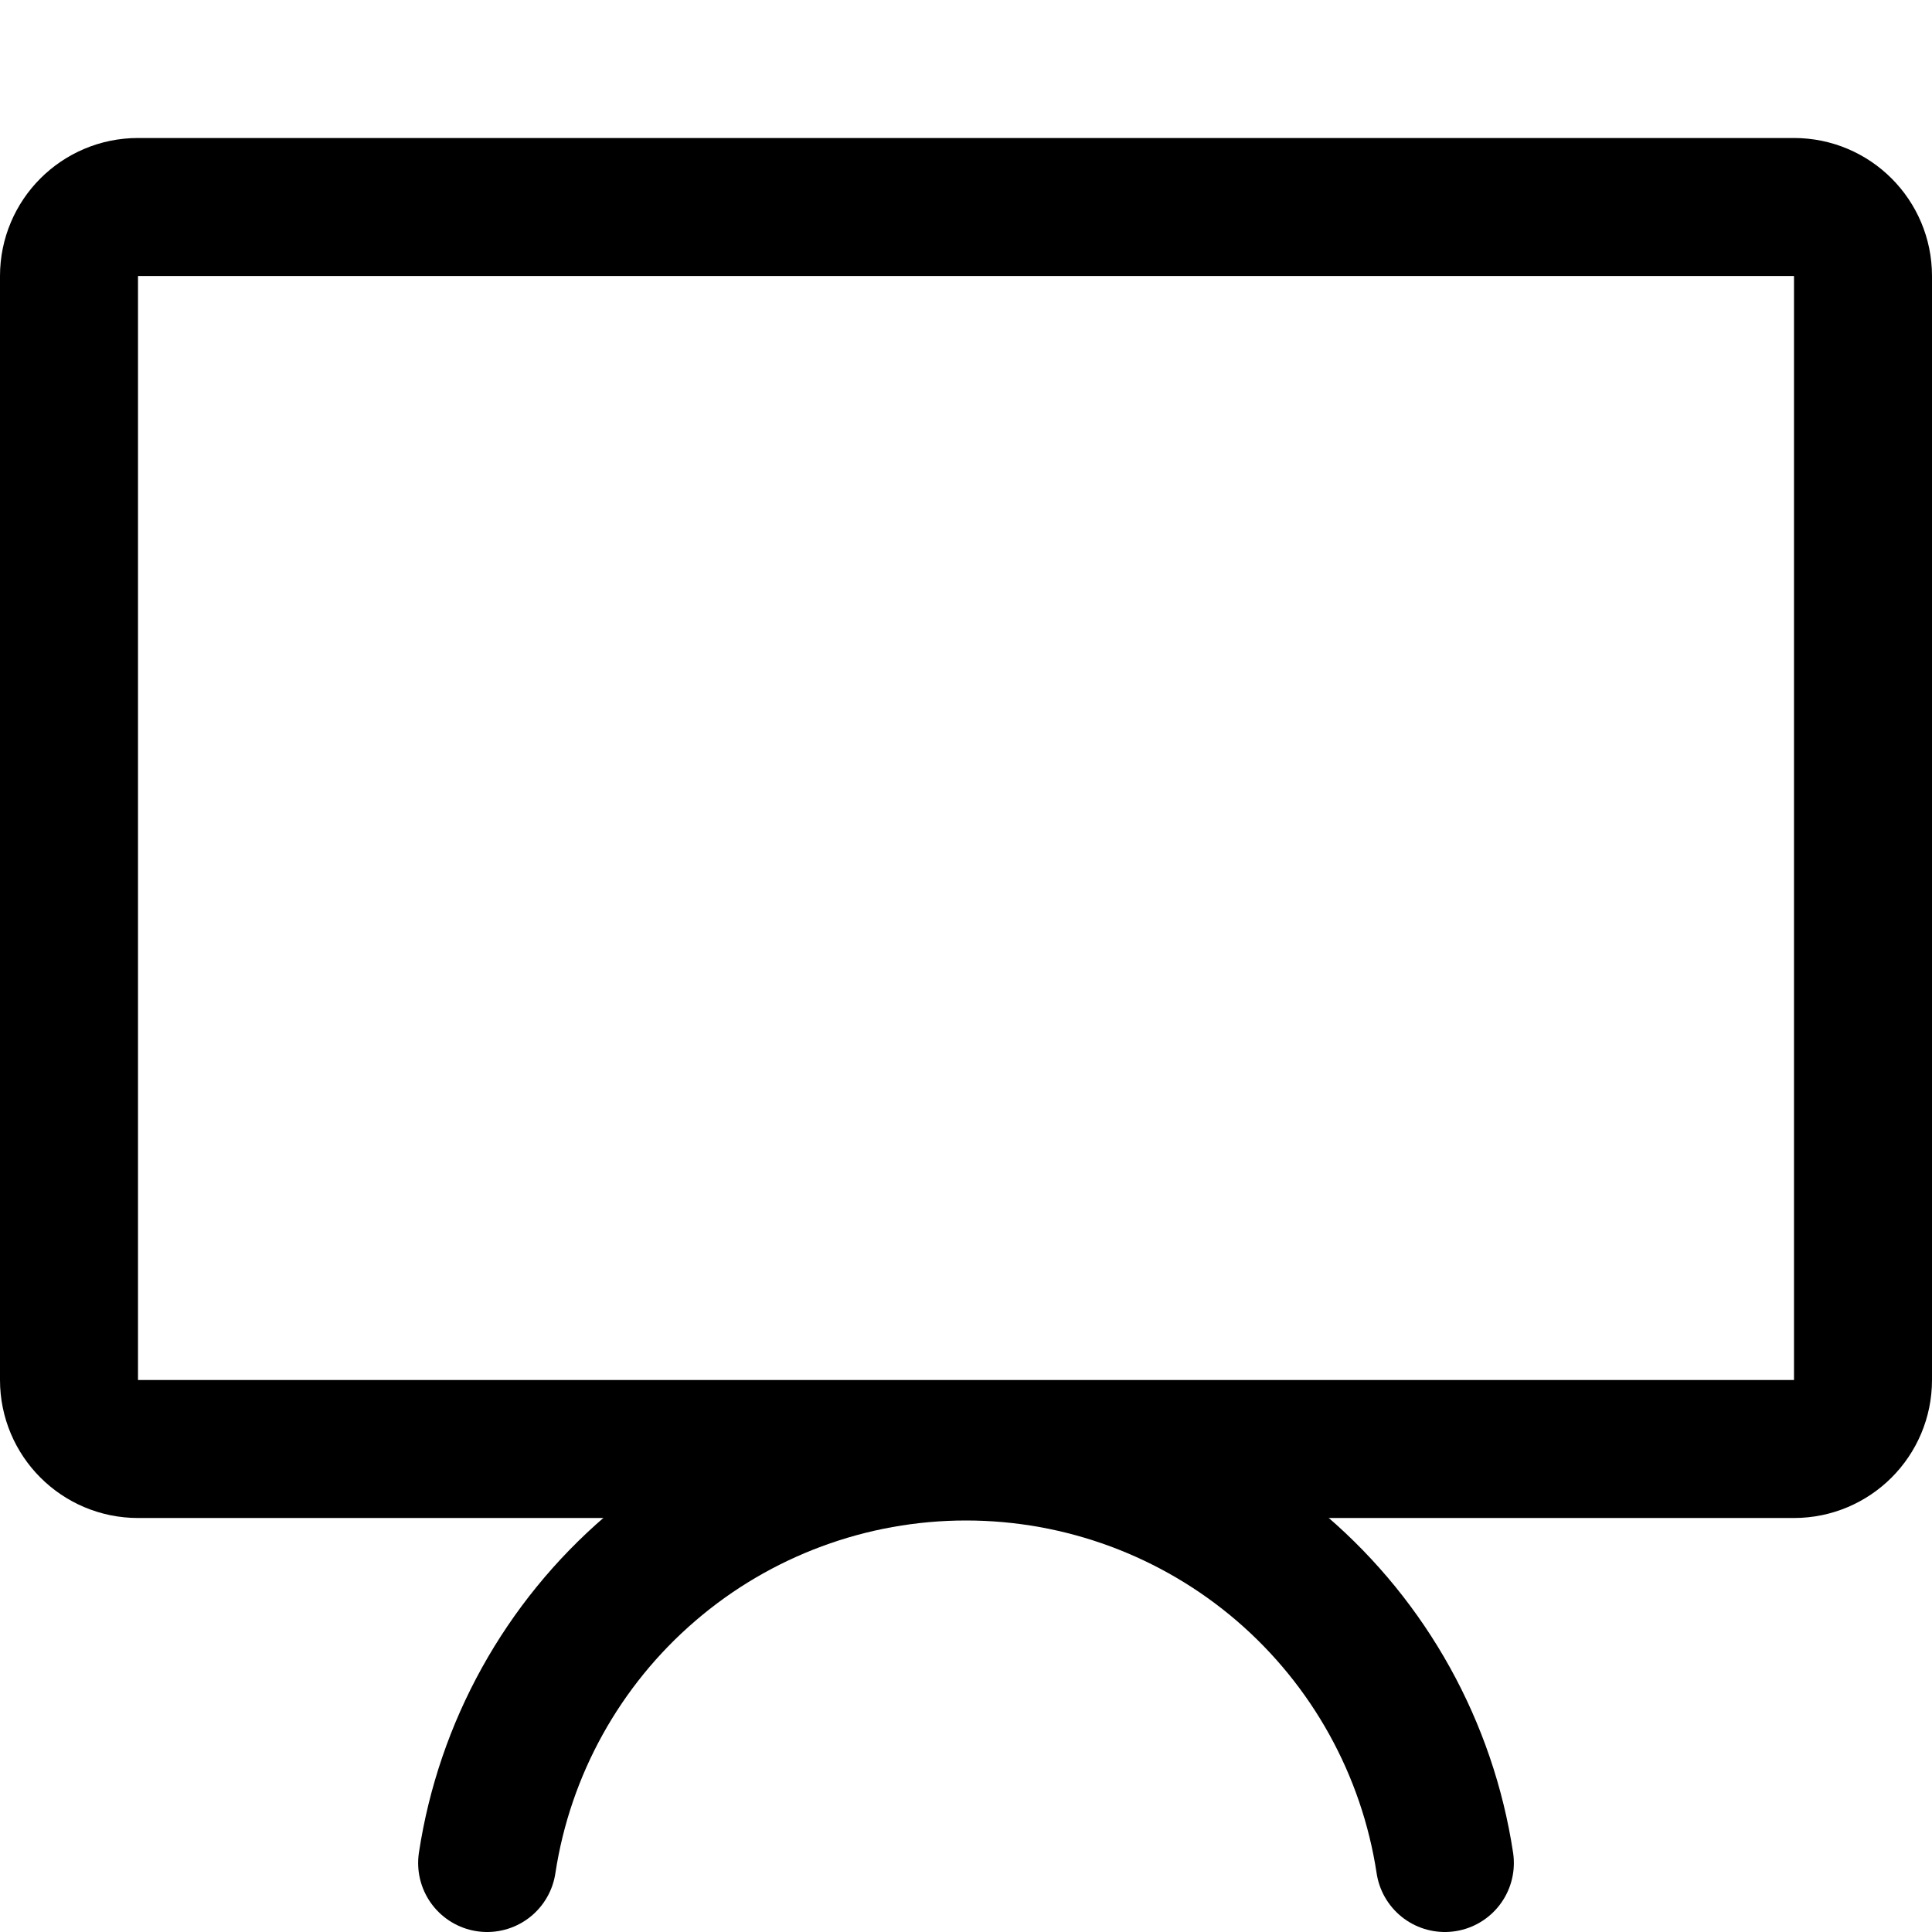 <svg width="14" height="14" viewBox="0 0 14 14" fill="none" xmlns="http://www.w3.org/2000/svg">
<path d="M13 1.5H1C0.724 1.5 0.5 1.724 0.5 2V10C0.5 10.276 0.724 10.5 1 10.5H13C13.276 10.5 13.5 10.276 13.5 10V2C13.5 1.724 13.276 1.5 13 1.5Z" stroke="black" stroke-linecap="round" stroke-linejoin="round"/>
<path d="M3.53 13.5C3.656 12.67 4.076 11.913 4.713 11.366C5.349 10.819 6.161 10.518 7 10.518C7.839 10.518 8.651 10.819 9.288 11.366C9.924 11.913 10.344 12.67 10.47 13.5" stroke="black" stroke-linecap="round" stroke-linejoin="round"/>
</svg>

